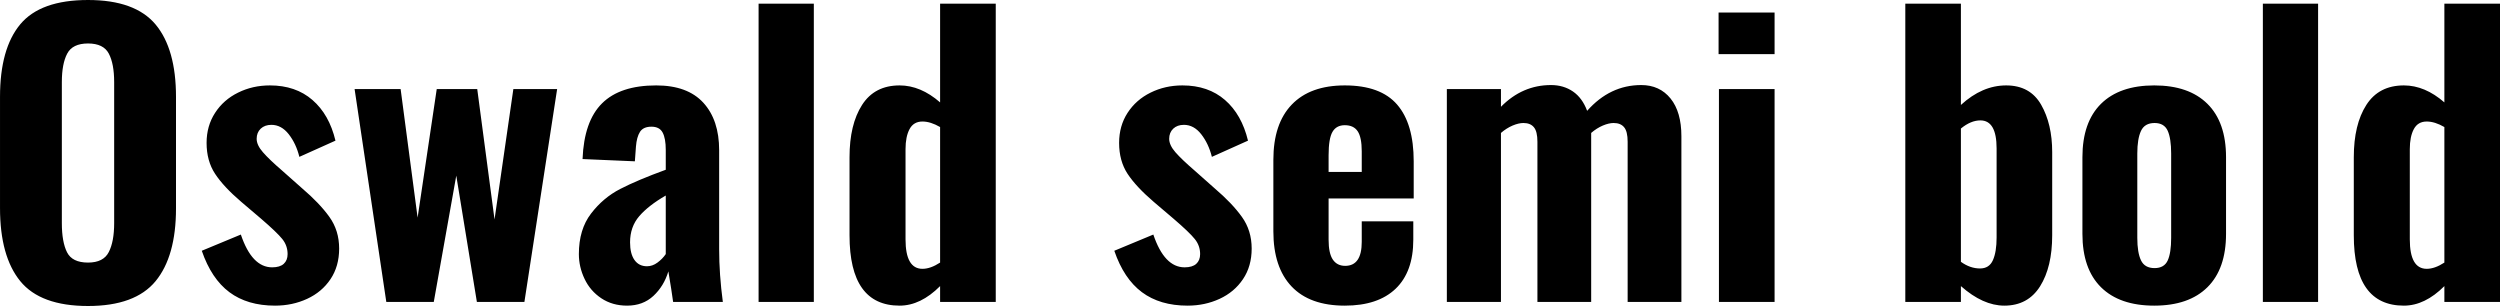 <svg xmlns="http://www.w3.org/2000/svg" viewBox="3.528 40.96 488.808 59.832"><path d="M20.74 100.79Q11.45 100.79 7.49 95.93Q3.53 91.07 3.53 81.64L3.53 81.64L3.53 59.90Q3.53 50.46 7.49 45.71Q11.45 40.96 20.74 40.96L20.74 40.96Q29.95 40.96 33.95 45.75Q37.94 50.54 37.94 59.90L37.94 59.90L37.94 81.71Q37.94 91.07 33.95 95.93Q29.95 100.79 20.74 100.79L20.74 100.79ZM20.74 92.30Q23.76 92.30 24.80 90.24Q25.85 88.19 25.85 84.59L25.85 84.59L25.85 57.02Q25.85 53.42 24.80 51.44Q23.76 49.46 20.74 49.46L20.74 49.46Q17.71 49.46 16.67 51.44Q15.62 53.42 15.62 57.02L15.62 57.02L15.62 84.59Q15.62 88.26 16.63 90.28Q17.64 92.30 20.74 92.30L20.74 92.30ZM57.31 100.72Q51.91 100.72 48.38 98.09Q44.86 95.46 42.98 89.99L42.98 89.99L50.62 86.82Q52.78 93.23 56.74 93.23L56.74 93.23Q58.25 93.23 59.00 92.55Q59.76 91.86 59.76 90.64L59.76 90.64Q59.76 88.98 58.72 87.69Q57.67 86.39 54.58 83.73L54.58 83.73L50.69 80.42Q47.23 77.46 45.58 74.94Q43.92 72.42 43.92 68.90L43.92 68.90Q43.92 65.58 45.58 63.03Q47.23 60.47 50.08 59.07Q52.92 57.66 56.30 57.66L56.30 57.66Q61.34 57.66 64.62 60.51Q67.90 63.35 69.12 68.46L69.12 68.46L62.06 71.63Q61.42 69.04 59.98 67.20Q58.54 65.37 56.59 65.37L56.59 65.37Q55.30 65.37 54.50 66.12Q53.71 66.88 53.71 68.10L53.71 68.10Q53.71 69.33 54.94 70.73Q56.16 72.14 58.75 74.37L58.75 74.37L62.64 77.82Q66.02 80.70 67.93 83.37Q69.84 86.03 69.84 89.56L69.84 89.56Q69.84 93.02 68.15 95.54Q66.46 98.06 63.58 99.39Q60.70 100.72 57.31 100.72L57.31 100.72ZM79.06 100L72.86 58.38L81.86 58.38L85.18 83.51L88.92 58.38L96.84 58.38L100.22 83.87L103.90 58.38L112.46 58.38L106.06 100L96.77 100L92.74 75.30L88.34 100L79.06 100ZM126.14 100.72Q123.26 100.72 121.10 99.28Q118.94 97.84 117.83 95.50Q116.71 93.16 116.71 90.64L116.71 90.64Q116.71 85.82 119.09 82.72Q121.46 79.62 124.81 77.90Q128.16 76.17 133.70 74.15L133.70 74.15L133.70 70.26Q133.70 68.03 133.09 66.88Q132.48 65.73 130.90 65.73L130.90 65.73Q129.31 65.73 128.66 66.74Q128.02 67.74 127.87 69.62L127.87 69.62L127.66 72.50L117.43 72.06Q117.72 64.65 121.25 61.16Q124.78 57.66 131.83 57.66L131.83 57.66Q137.95 57.66 141.05 61.05Q144.14 64.43 144.14 70.34L144.14 70.34L144.14 89.70Q144.14 94.60 144.86 100L144.86 100L135.14 100Q134.86 97.91 134.21 94.02L134.21 94.02Q133.34 96.90 131.29 98.81Q129.24 100.72 126.14 100.72L126.14 100.72ZM130.03 93.02Q131.11 93.02 132.08 92.30Q133.06 91.58 133.70 90.64L133.70 90.64L133.70 79.19Q130.32 81.14 128.52 83.22Q126.72 85.31 126.72 88.34L126.72 88.34Q126.72 90.57 127.58 91.79Q128.45 93.02 130.03 93.02L130.03 93.02ZM151.85 100L151.85 41.68L162.65 41.68L162.65 100L151.85 100ZM179.42 100.72Q169.63 100.72 169.63 86.97L169.63 86.97L169.63 71.70Q169.63 65.30 172.08 61.48Q174.53 57.66 179.42 57.66L179.42 57.66Q183.53 57.66 187.34 60.98L187.34 60.98L187.34 41.68L198.22 41.68L198.22 100L187.34 100L187.34 96.90Q183.53 100.72 179.42 100.72L179.42 100.72ZM183.89 93.52Q185.47 93.52 187.34 92.30L187.34 92.30L187.34 65.80Q185.47 64.72 183.89 64.72L183.89 64.72Q182.16 64.72 181.37 66.20Q180.58 67.67 180.58 70.12L180.58 70.12L180.58 87.76Q180.58 93.52 183.89 93.52L183.89 93.52ZM235.73 100.72Q230.33 100.72 226.80 98.09Q223.27 95.46 221.40 89.99L221.40 89.99L229.03 86.82Q231.19 93.23 235.15 93.23L235.15 93.23Q236.66 93.23 237.42 92.55Q238.18 91.86 238.18 90.64L238.18 90.64Q238.18 88.98 237.13 87.69Q236.09 86.39 232.99 83.73L232.99 83.73L229.10 80.42Q225.65 77.46 223.99 74.94Q222.34 72.42 222.34 68.90L222.34 68.90Q222.34 65.58 223.99 63.03Q225.65 60.47 228.49 59.07Q231.34 57.66 234.72 57.66L234.72 57.66Q239.76 57.66 243.04 60.51Q246.31 63.35 247.54 68.46L247.54 68.46L240.48 71.63Q239.83 69.04 238.39 67.20Q236.95 65.37 235.01 65.37L235.01 65.37Q233.71 65.37 232.92 66.12Q232.13 66.88 232.13 68.10L232.13 68.10Q232.13 69.33 233.35 70.73Q234.58 72.14 237.17 74.37L237.17 74.37L241.06 77.82Q244.44 80.70 246.35 83.37Q248.26 86.03 248.26 89.56L248.26 89.56Q248.26 93.02 246.56 95.54Q244.87 98.06 241.99 99.39Q239.11 100.72 235.73 100.72L235.73 100.72ZM266.47 100.72Q259.63 100.72 256.07 96.98Q252.50 93.23 252.50 86.18L252.50 86.18L252.50 72.21Q252.50 65.15 256.10 61.41Q259.70 57.66 266.47 57.66L266.47 57.66Q273.46 57.66 276.70 61.41Q279.94 65.15 279.94 72.50L279.94 72.50L279.94 79.77L263.30 79.77L263.30 87.83Q263.30 90.50 264.13 91.72Q264.96 92.94 266.54 92.94L266.54 92.94Q269.78 92.94 269.78 88.26L269.78 88.26L269.78 84.23L279.86 84.23L279.86 87.83Q279.86 94.10 276.41 97.41Q272.95 100.72 266.47 100.72L266.47 100.72ZM263.30 74.58L269.78 74.58L269.78 70.55Q269.78 67.82 268.99 66.63Q268.20 65.44 266.47 65.44L266.47 65.44Q264.82 65.44 264.06 66.74Q263.30 68.03 263.30 71.34L263.30 71.34L263.30 74.58ZM286.42 100L286.42 58.38L297 58.38L297 61.84Q301.18 57.59 306.79 57.59L306.79 57.59Q309.24 57.59 311.08 58.85Q312.91 60.11 313.85 62.63L313.85 62.63Q318.31 57.59 324.43 57.59L324.43 57.59Q328.03 57.59 330.16 60.22Q332.28 62.85 332.28 67.60L332.28 67.60L332.28 100L321.77 100L321.77 68.68Q321.77 66.66 321.08 65.84Q320.40 65.01 319.03 65.01L319.03 65.01Q318.10 65.01 316.91 65.51Q315.72 66.02 314.64 66.95L314.64 66.95L314.64 67.60L314.64 100L304.13 100L304.13 68.68Q304.13 66.66 303.44 65.84Q302.76 65.01 301.39 65.01L301.39 65.01Q300.46 65.01 299.27 65.51Q298.08 66.02 297 66.95L297 66.95L297 100L286.42 100ZM339.55 51.54L339.55 43.41L350.50 43.41L350.50 51.54L339.55 51.54ZM339.62 100L339.62 58.38L350.50 58.38L350.50 100L339.62 100ZM395.42 100.72Q391.25 100.72 386.93 96.90L386.93 96.90L386.93 100L376.06 100L376.06 41.68L386.93 41.68L386.93 61.48Q391.10 57.66 395.78 57.66L395.78 57.66Q400.46 57.66 402.62 61.44Q404.78 65.22 404.78 70.70L404.78 70.70L404.78 86.97Q404.78 93.16 402.41 96.94Q400.03 100.72 395.42 100.72L395.42 100.72ZM390.67 93.45Q392.47 93.45 393.19 91.83Q393.91 90.21 393.91 87.40L393.91 87.40L393.91 69.98Q393.91 64.50 390.74 64.50L390.74 64.50Q388.87 64.50 386.93 66.09L386.93 66.09L386.93 92.15Q388.73 93.45 390.67 93.45L390.67 93.45ZM424.73 100.72Q417.96 100.72 414.32 97.12Q410.69 93.52 410.69 86.68L410.69 86.68L410.69 71.70Q410.69 64.86 414.32 61.26Q417.96 57.66 424.73 57.66L424.73 57.66Q431.50 57.66 435.13 61.26Q438.77 64.86 438.77 71.70L438.77 71.70L438.77 86.68Q438.77 93.52 435.13 97.12Q431.50 100.72 424.73 100.72L424.73 100.72ZM424.80 93.38Q426.67 93.38 427.36 91.90Q428.04 90.42 428.04 87.47L428.04 87.47L428.04 70.98Q428.04 68.03 427.36 66.52Q426.67 65.01 424.80 65.01L424.80 65.01Q422.86 65.01 422.14 66.56Q421.42 68.10 421.42 70.98L421.42 70.98L421.42 87.47Q421.42 90.35 422.14 91.86Q422.86 93.38 424.80 93.38L424.80 93.38ZM445.97 100L445.97 41.68L456.77 41.68L456.77 100L445.97 100ZM473.54 100.72Q463.75 100.72 463.75 86.97L463.75 86.97L463.75 71.70Q463.75 65.30 466.20 61.48Q468.65 57.66 473.54 57.66L473.54 57.66Q477.65 57.66 481.46 60.98L481.46 60.98L481.46 41.68L492.34 41.68L492.34 100L481.46 100L481.46 96.90Q477.65 100.72 473.54 100.72L473.54 100.72ZM478.01 93.52Q479.59 93.52 481.46 92.30L481.46 92.30L481.46 65.80Q479.59 64.72 478.01 64.72L478.01 64.72Q476.28 64.72 475.49 66.20Q474.70 67.67 474.70 70.12L474.70 70.12L474.70 87.76Q474.70 93.52 478.01 93.52L478.01 93.52Z"/></svg>